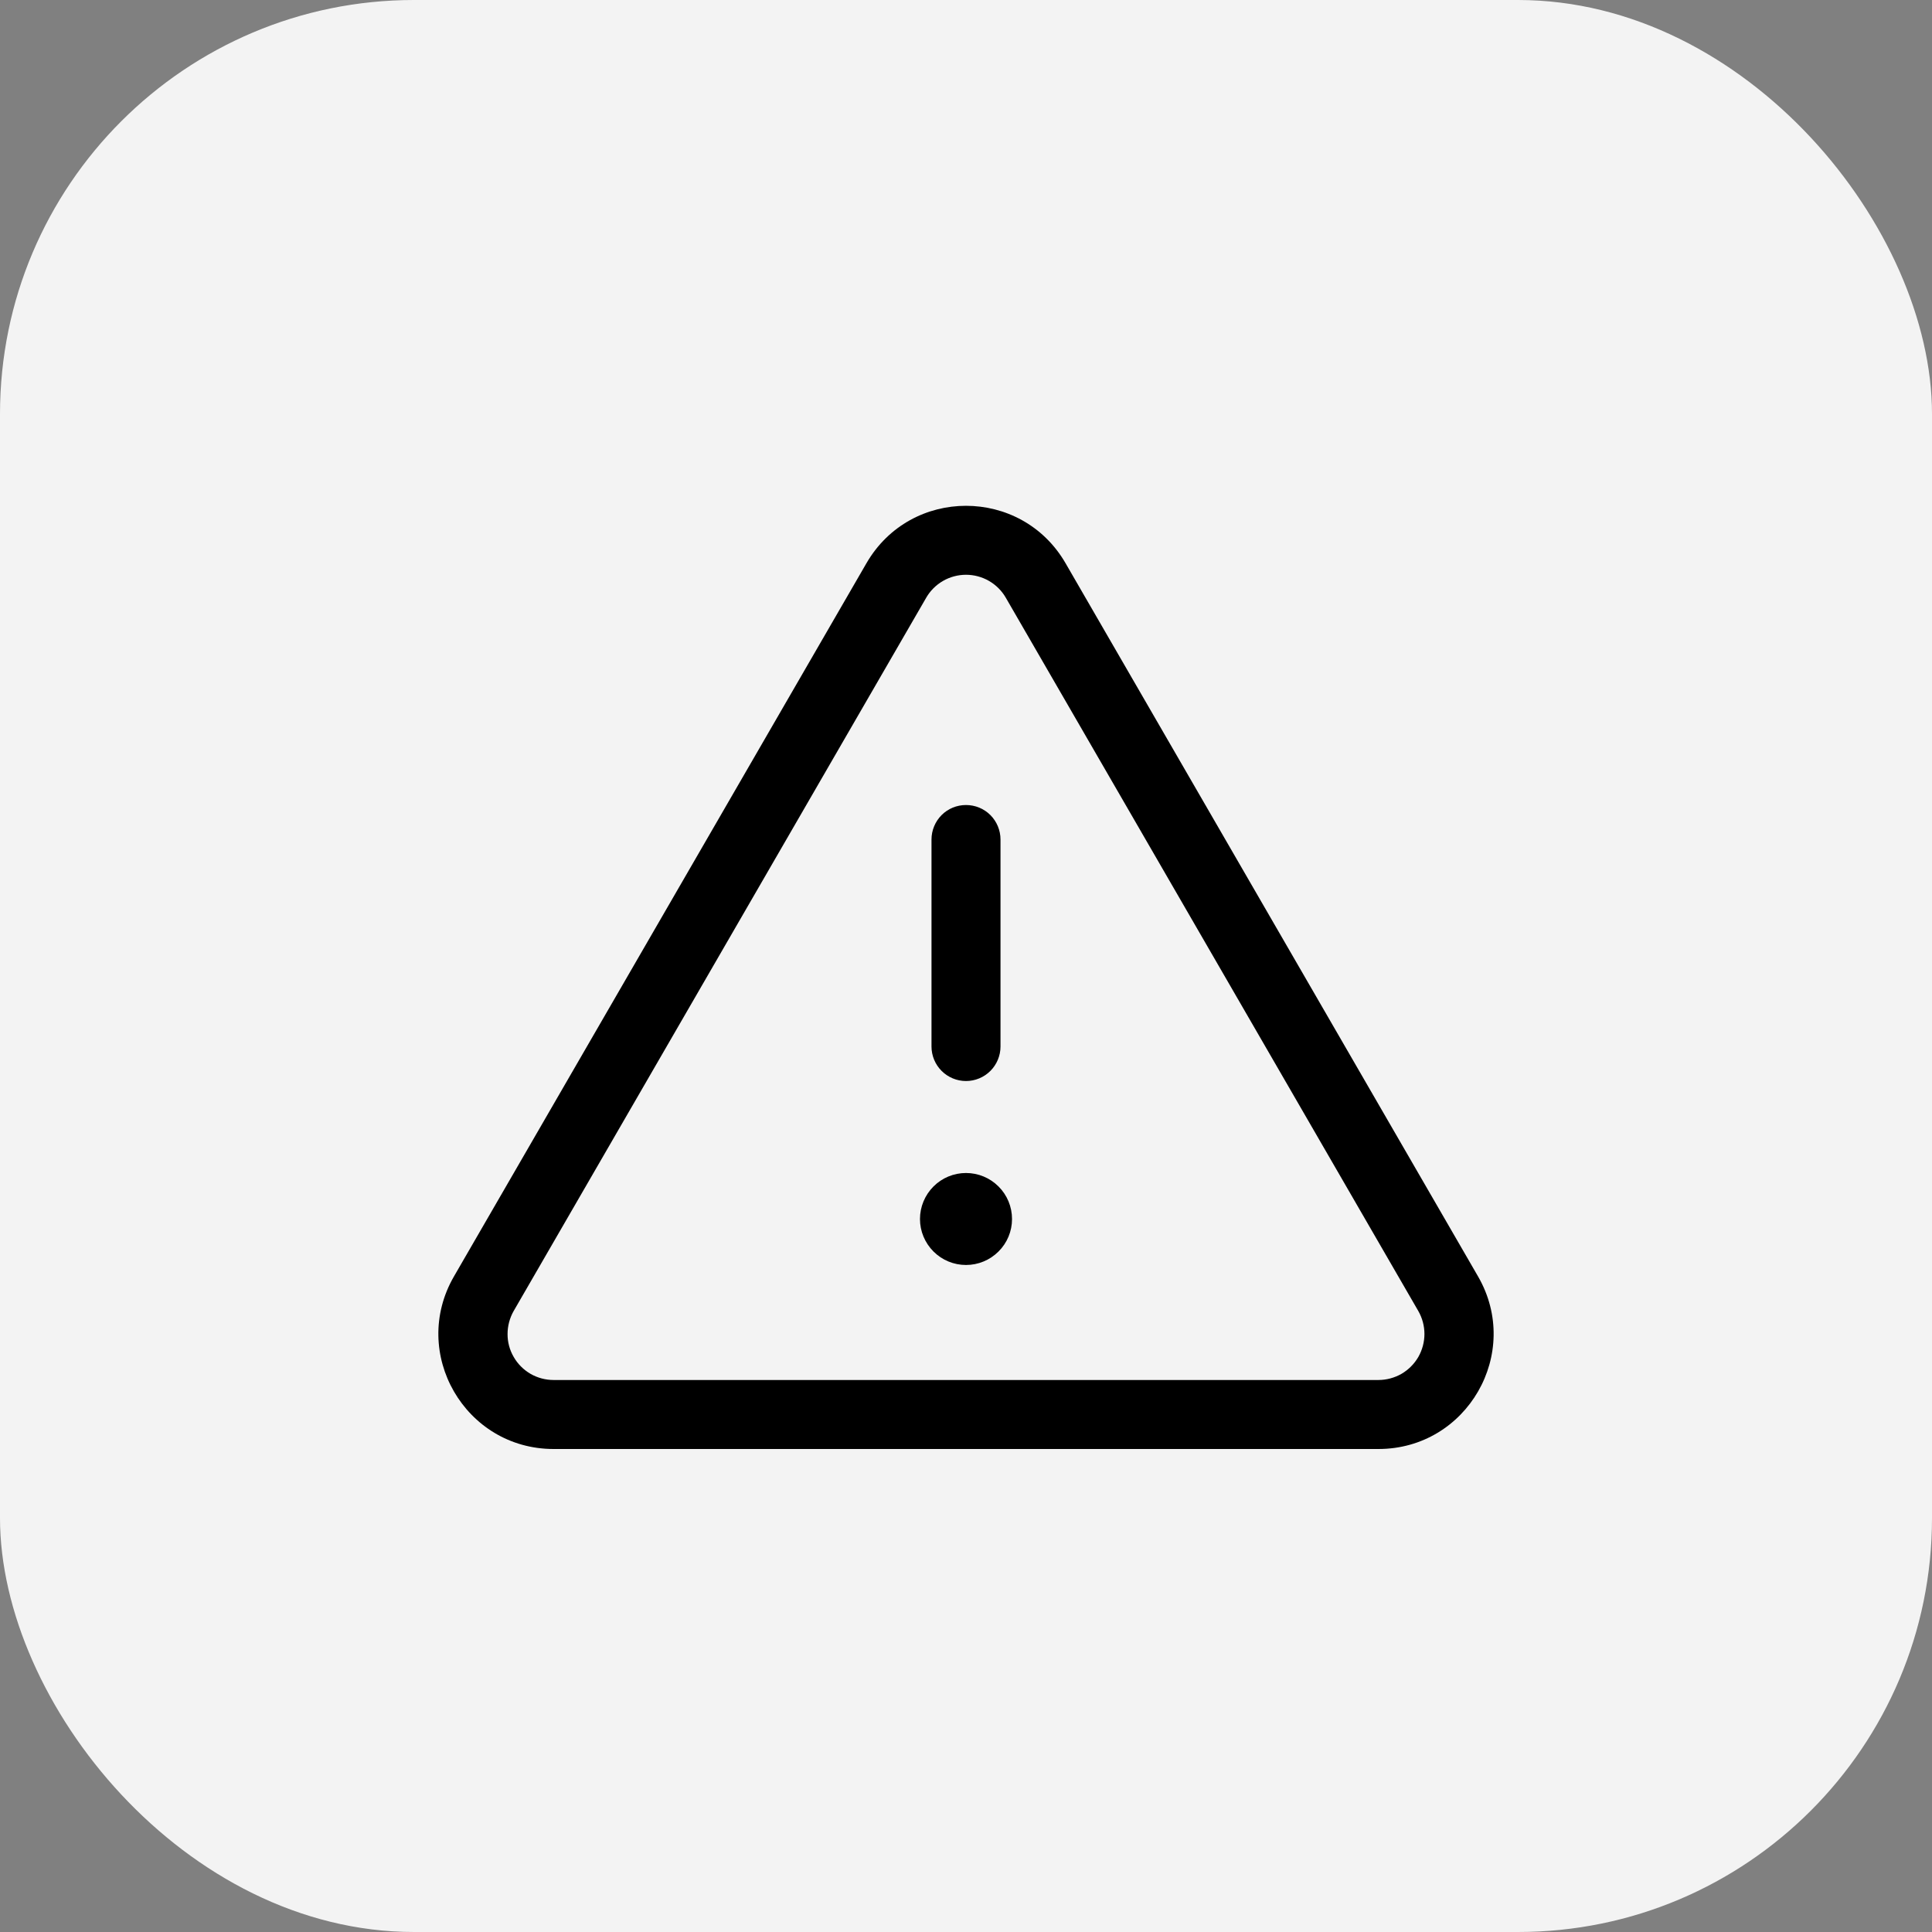 <svg width="28" height="28" viewBox="0 0 28 28" fill="none" xmlns="http://www.w3.org/2000/svg">
<rect x="0" y="0" width="28" height="28" fill="#808080" stroke="none"/>
<rect width="28" height="28" rx="6" fill="#F3F3F3"/>
<path d="M14.667 17.667C14.667 17.844 14.597 18.013 14.471 18.138C14.346 18.263 14.177 18.333 14 18.333C13.823 18.333 13.654 18.263 13.529 18.138C13.404 18.013 13.333 17.844 13.333 17.667C13.333 17.49 13.404 17.32 13.529 17.195C13.654 17.07 13.823 17 14 17C14.177 17 14.346 17.07 14.471 17.195C14.597 17.32 14.667 17.49 14.667 17.667ZM14.5 12.167C14.5 12.034 14.447 11.907 14.354 11.813C14.26 11.719 14.133 11.667 14 11.667C13.867 11.667 13.74 11.719 13.646 11.813C13.553 11.907 13.5 12.034 13.5 12.167V15.167C13.5 15.299 13.553 15.427 13.646 15.52C13.74 15.614 13.867 15.667 14 15.667C14.133 15.667 14.26 15.614 14.354 15.52C14.447 15.427 14.5 15.299 14.5 15.167V12.167Z" fill="black"/>
<path fill-rule="evenodd" clip-rule="evenodd" d="M12.557 8.163C13.199 7.053 14.801 7.053 15.443 8.163L21.421 18.499C22.063 19.61 21.261 21 19.977 21H8.023C6.739 21 5.937 19.61 6.579 18.499L12.557 8.163ZM14.577 8.663C14.519 8.562 14.435 8.478 14.333 8.419C14.232 8.361 14.117 8.33 14 8.33C13.883 8.33 13.768 8.361 13.667 8.419C13.565 8.478 13.481 8.562 13.423 8.663L7.445 18.999C7.387 19.101 7.356 19.216 7.356 19.333C7.355 19.45 7.386 19.565 7.445 19.666C7.503 19.768 7.588 19.852 7.689 19.911C7.79 19.969 7.905 20 8.023 20H19.977C20.094 20 20.209 19.969 20.311 19.911C20.412 19.852 20.496 19.768 20.555 19.667C20.613 19.565 20.644 19.45 20.644 19.333C20.644 19.216 20.613 19.101 20.555 19L14.577 8.663V8.663Z" fill="black"/>
</svg>
